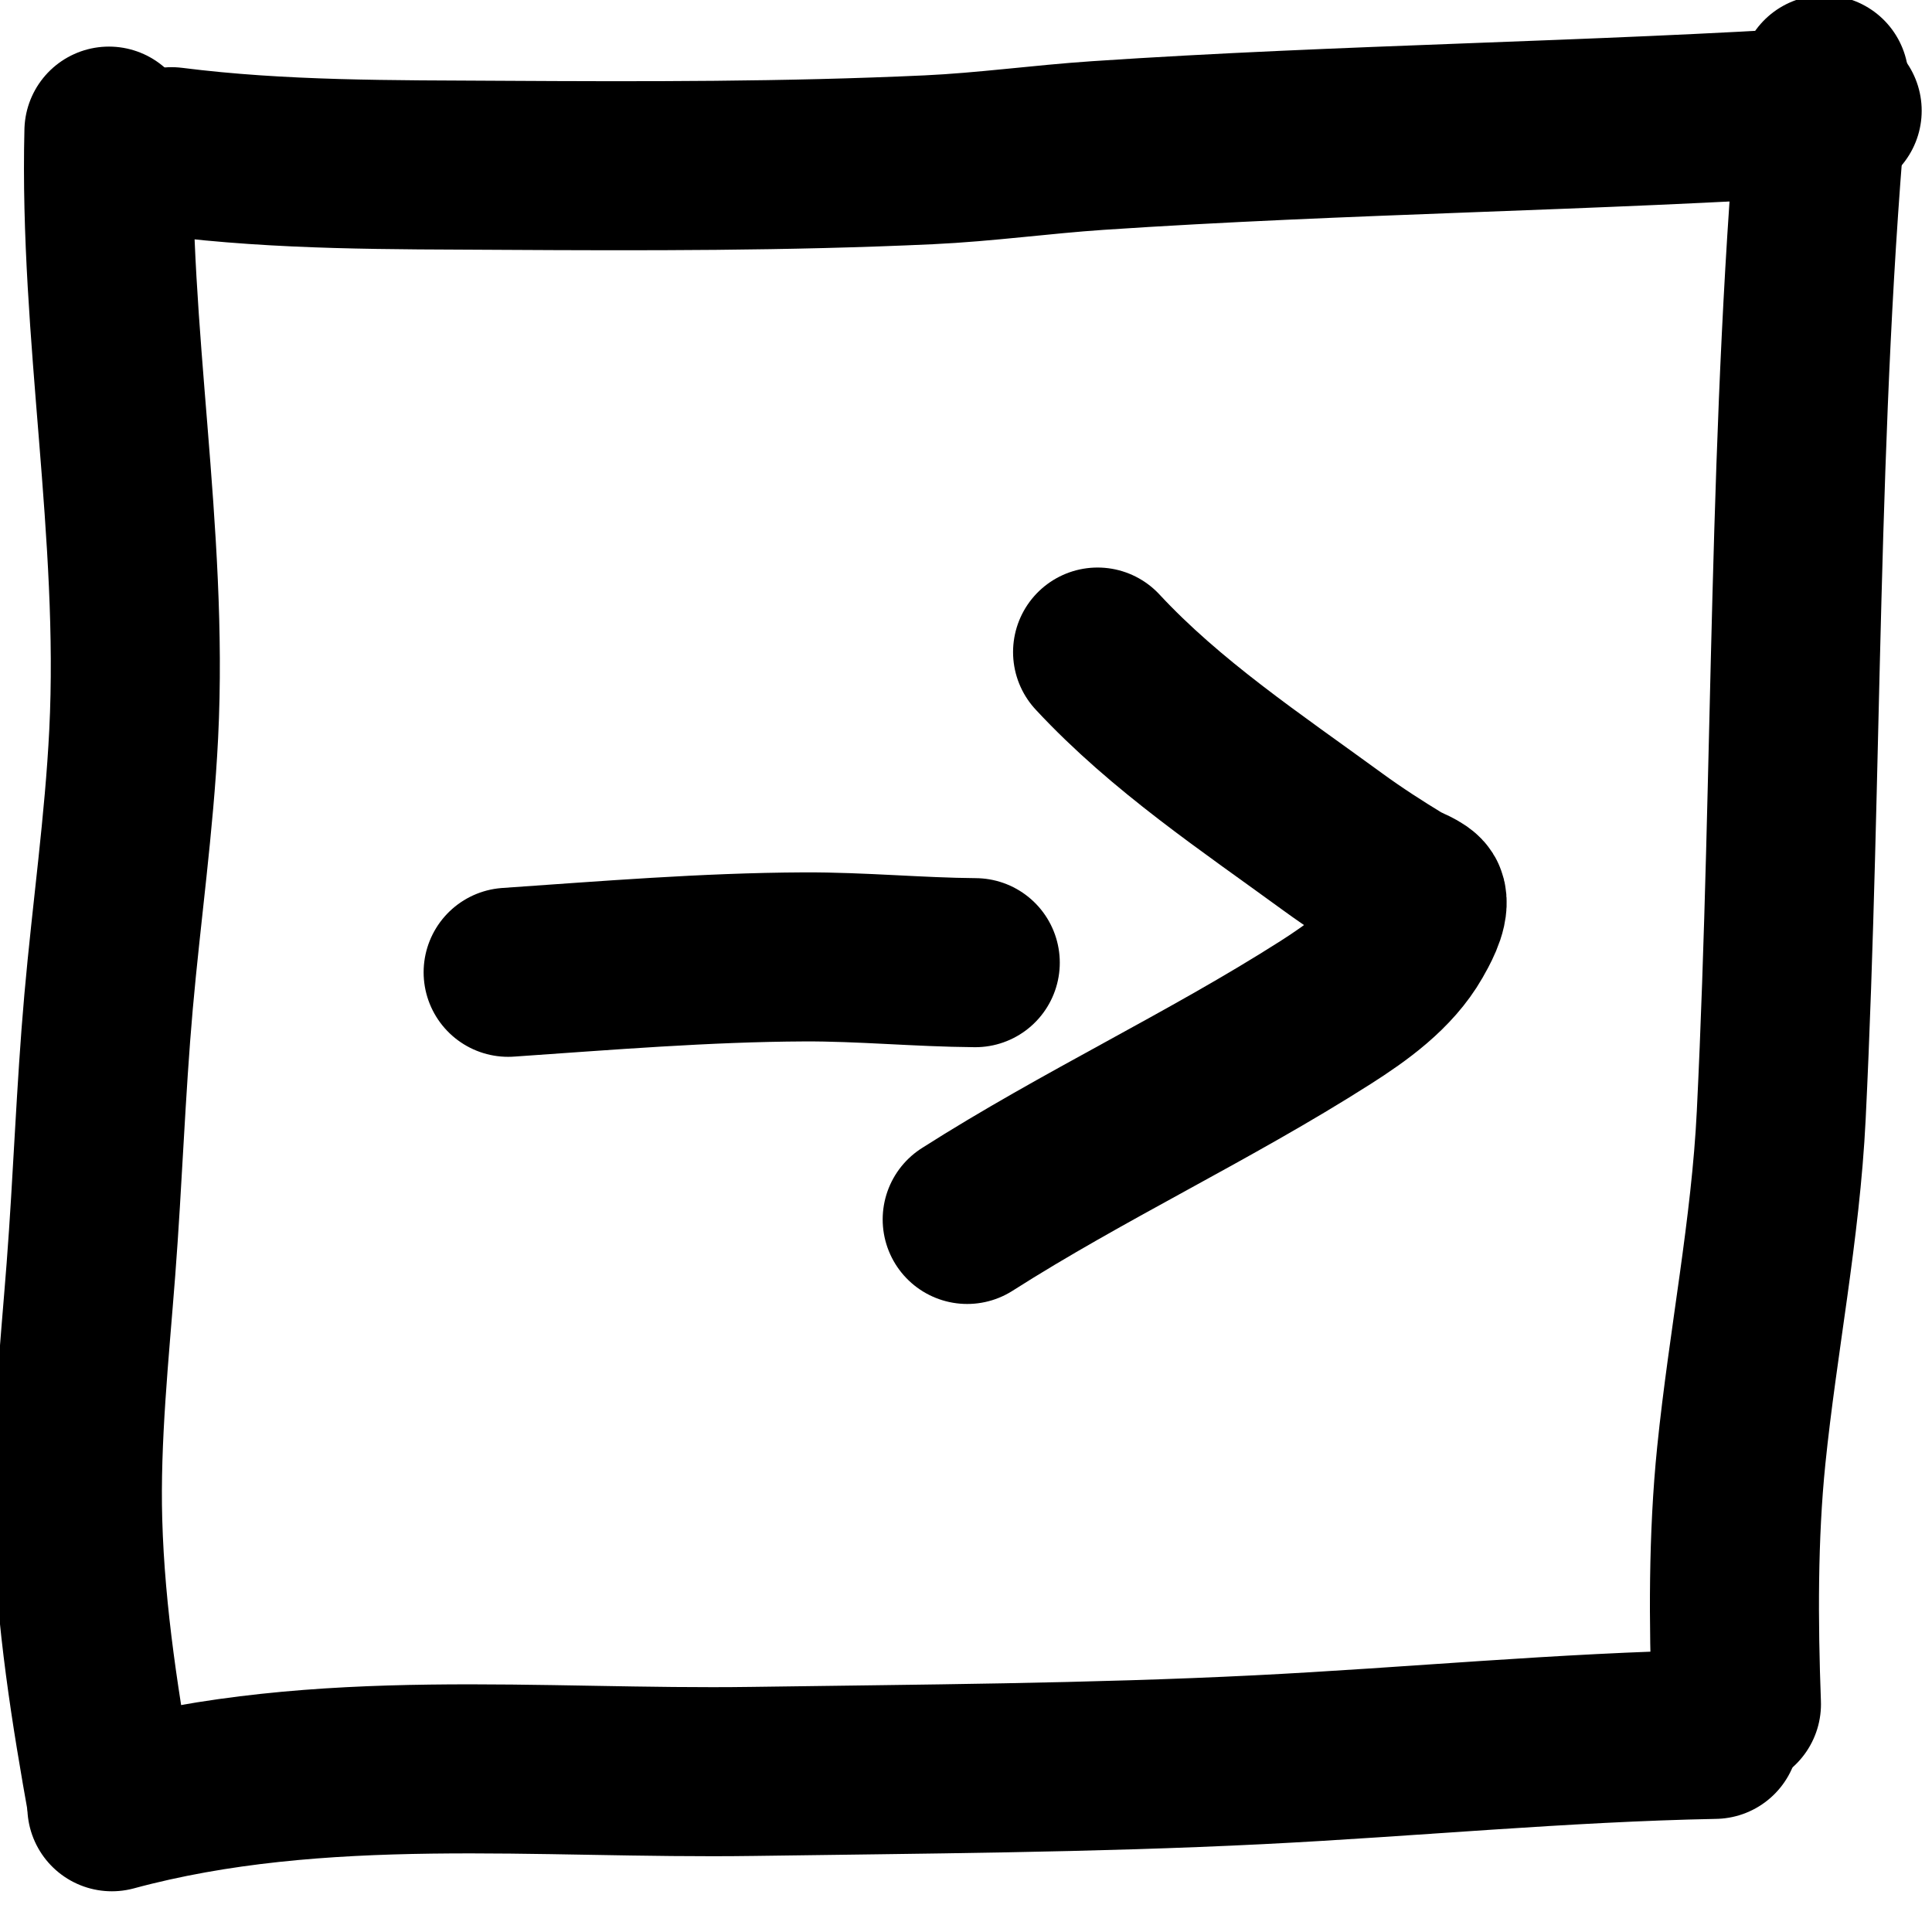 <?xml version="1.0" encoding="UTF-8" standalone="no"?>
<!DOCTYPE svg PUBLIC "-//W3C//DTD SVG 1.1//EN" "http://www.w3.org/Graphics/SVG/1.1/DTD/svg11.dtd">
<svg width="100%" height="100%" viewBox="0 0 400 400" version="1.1" xmlns="http://www.w3.org/2000/svg" xmlns:xlink="http://www.w3.org/1999/xlink" xml:space="preserve" xmlns:serif="http://www.serif.com/" style="fill-rule:evenodd;clip-rule:evenodd;stroke-linecap:round;stroke-linejoin:round;stroke-miterlimit:1.5;">
    <path d="M380.365,22.921C329.397,26.2 278.272,26.711 227.302,30.128C215.623,30.911 203.983,32.543 192.291,33.084C162.94,34.442 133.349,34.401 103.978,34.228C80.971,34.093 58.371,34.299 35.53,31.408" style="fill:none;stroke:currentColor;stroke-width:35px;"/>
    <path d="M22.554,27.146C21.514,68.872 29.76,110.269 27.68,151.947C26.751,170.562 24.116,188.857 22.479,207.4C20.852,225.826 20.244,244.358 18.826,262.808C17.508,279.967 15.614,297.719 16.095,314.956C16.65,334.842 19.783,354.284 23.29,373.811" style="fill:none;stroke:currentColor;stroke-width:35px;"/>
    <path d="M23.159,374.07C66.324,362.402 111.773,367.39 155.794,366.753C190.594,366.25 225.848,366.07 260.612,364.333C292.079,362.761 323.493,359.693 355.007,359.082" style="fill:none;stroke:currentColor;stroke-width:35px;"/>
    <path d="M377.662,16.514C371.013,87.746 372.282,159.448 368.788,230.84C367.626,254.582 362.921,277.742 360.516,301.301C358.798,318.129 358.883,335.901 359.513,352.826" style="fill:none;stroke:currentColor;stroke-width:35px;"/>
    <path d="M227.243,135.001C241.443,150.291 259.151,162.056 275.927,174.3C280.445,177.598 285.152,180.624 289.93,183.53C290.638,183.961 294.136,185.259 294.363,186.187C294.876,188.285 292.698,192.095 291.758,193.739C287.867,200.54 280.906,205.507 274.428,209.638C250.355,224.985 224.369,237.1 200.249,252.472" style="fill:none;stroke:currentColor;stroke-width:35px;"/>
    <path d="M105.206,201.304C125.51,199.907 146.11,198.206 166.471,198.116C178.317,198.063 190.084,199.218 201.917,199.311" style="fill:none;stroke:currentColor;stroke-width:35px;"/>
</svg>
